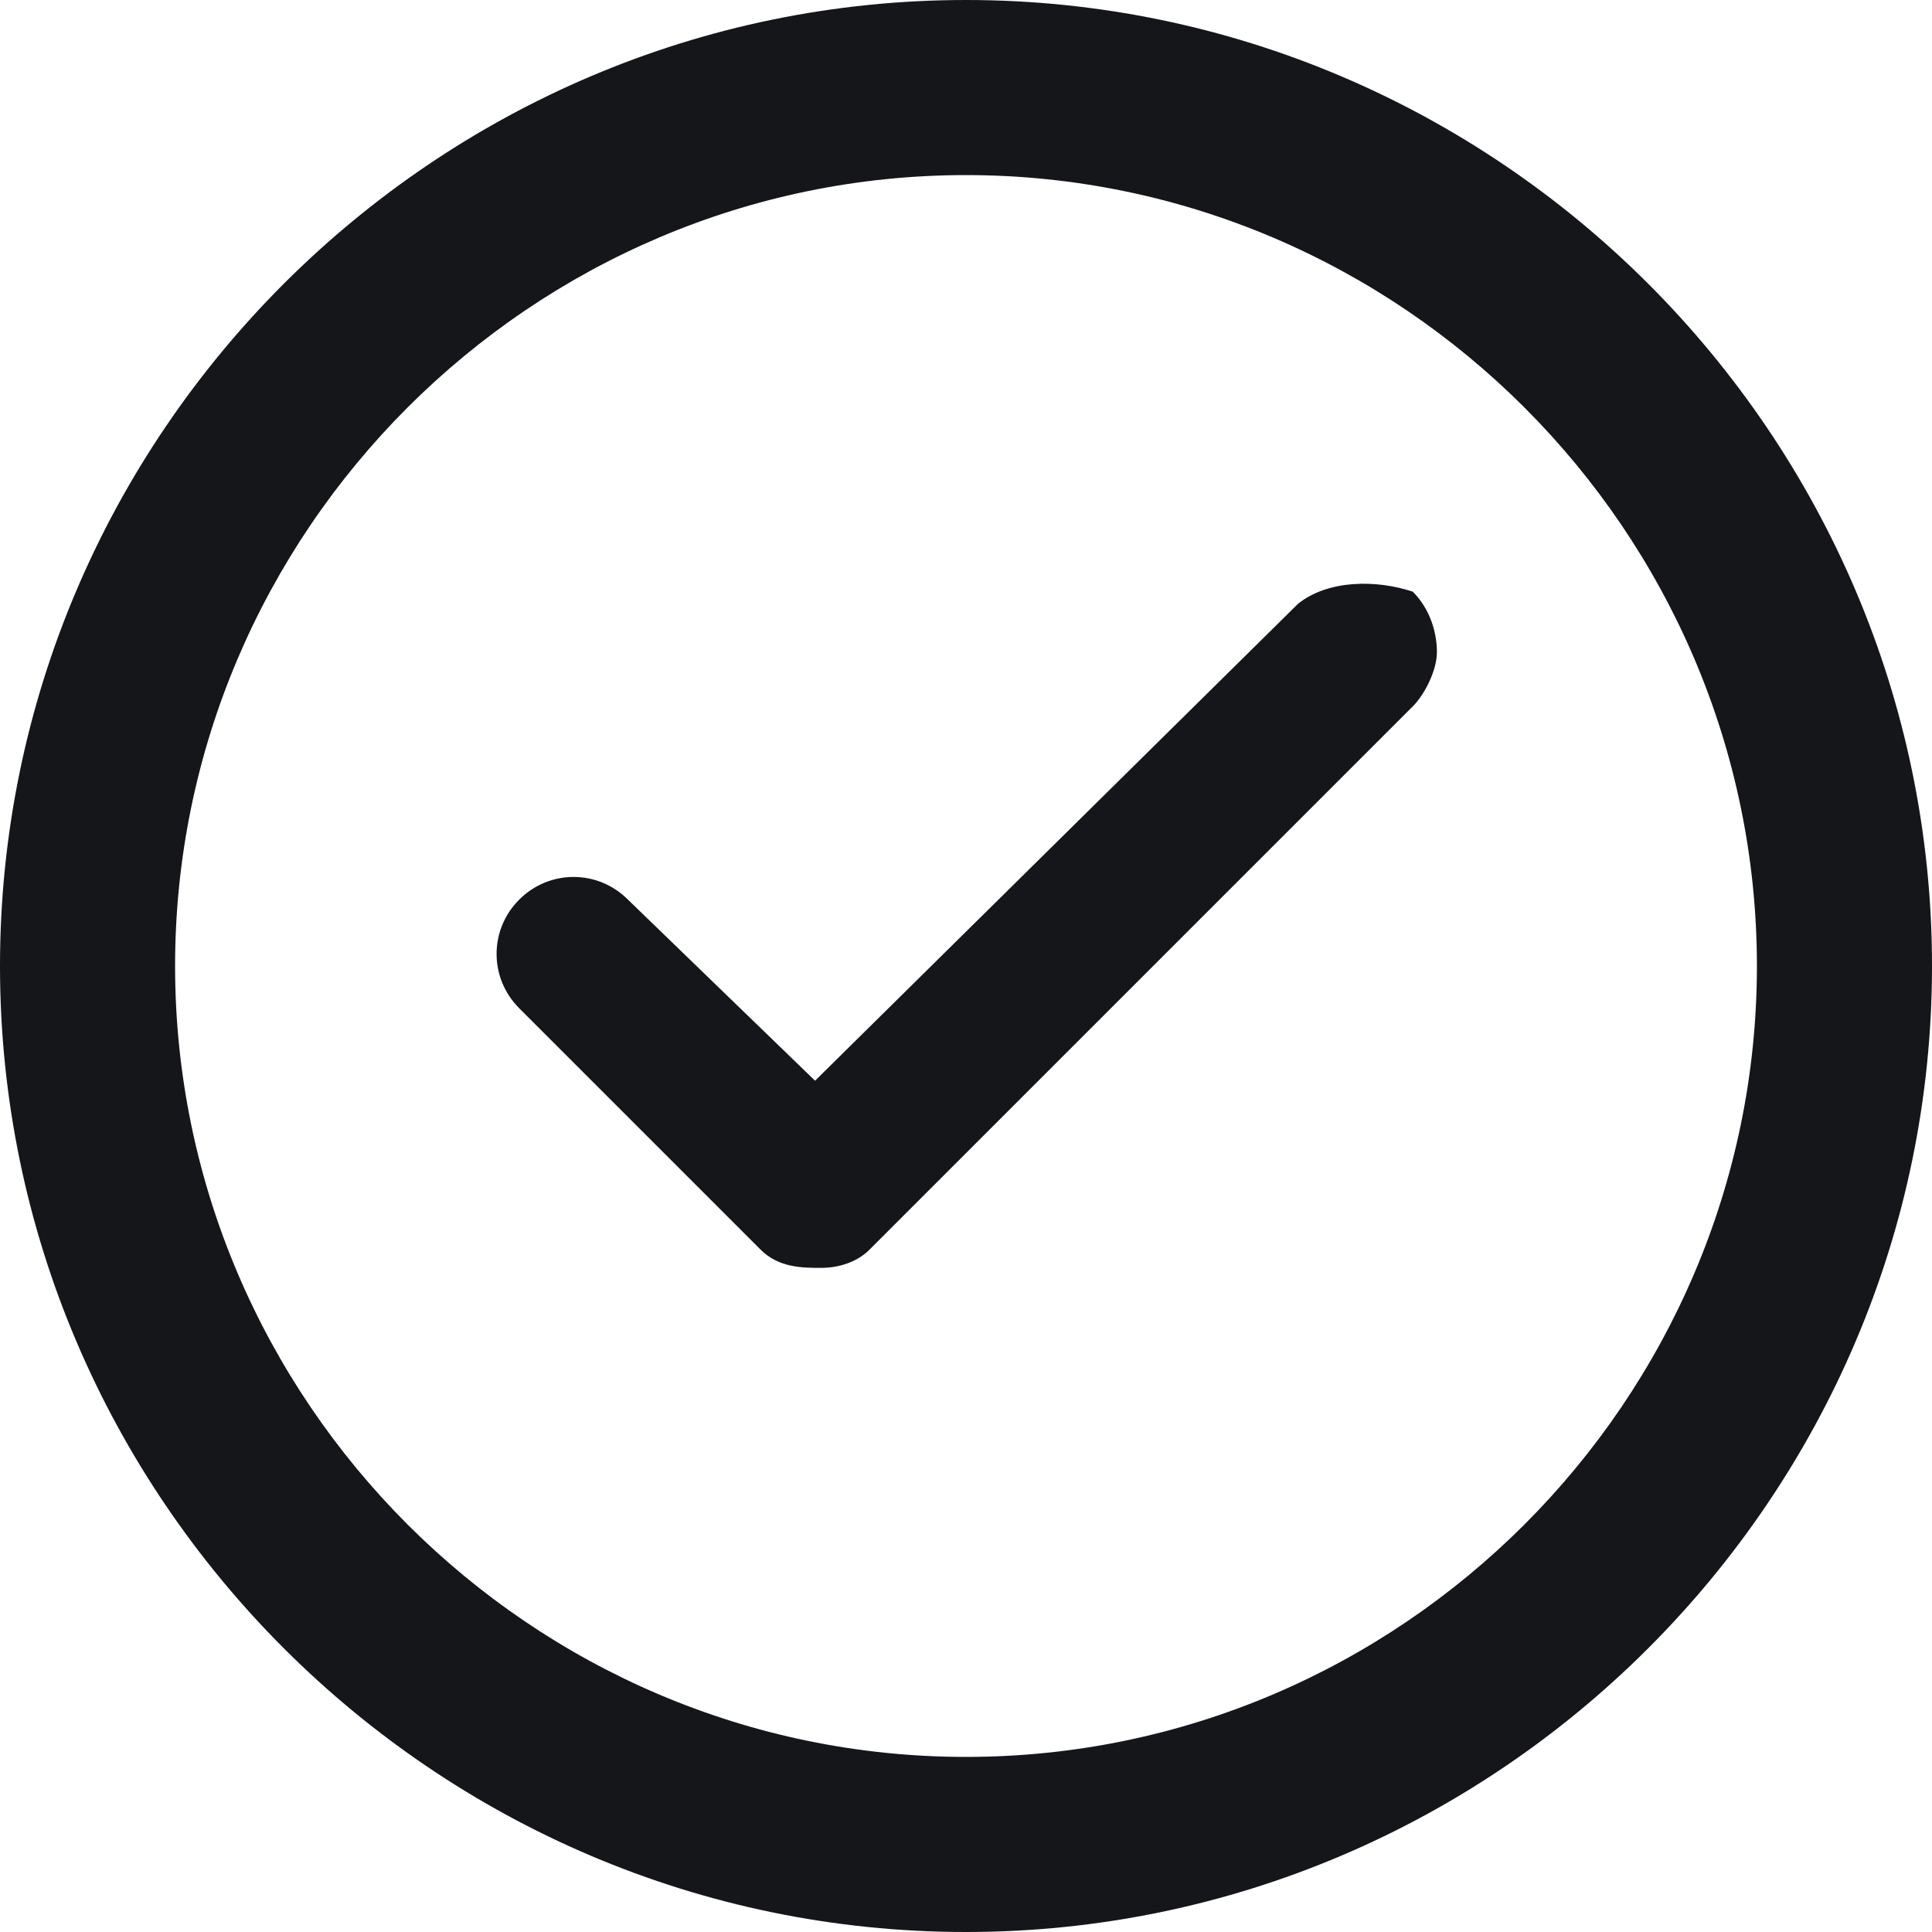 <svg enable-background="new 0 0 32 32" viewBox="0 0 32 32" xmlns="http://www.w3.org/2000/svg"><g fill="#151619"><path d="m16 0c-8.8 0-16 7.2-16 16s7.2 16 16 16 16-7.2 16-16-7.2-16-16-16zm0 29.1c-7.2 0-13.1-5.9-13.1-13.1s5.9-13.1 13.1-13.1 13.1 5.9 13.1 13.1-5.9 13.1-13.1 13.1z"/><path d="m21.5 10-8 7.9-3.1-3c-.5-.5-1.3-.5-1.8 0s-.5 1.3 0 1.8l4 4c.3.3.7.3 1 .3s.6-.1.8-.3l9-9c.2-.2.4-.6.4-.9s-.1-.7-.4-1c-.6-.2-1.4-.2-1.9.2z"/></g></svg>